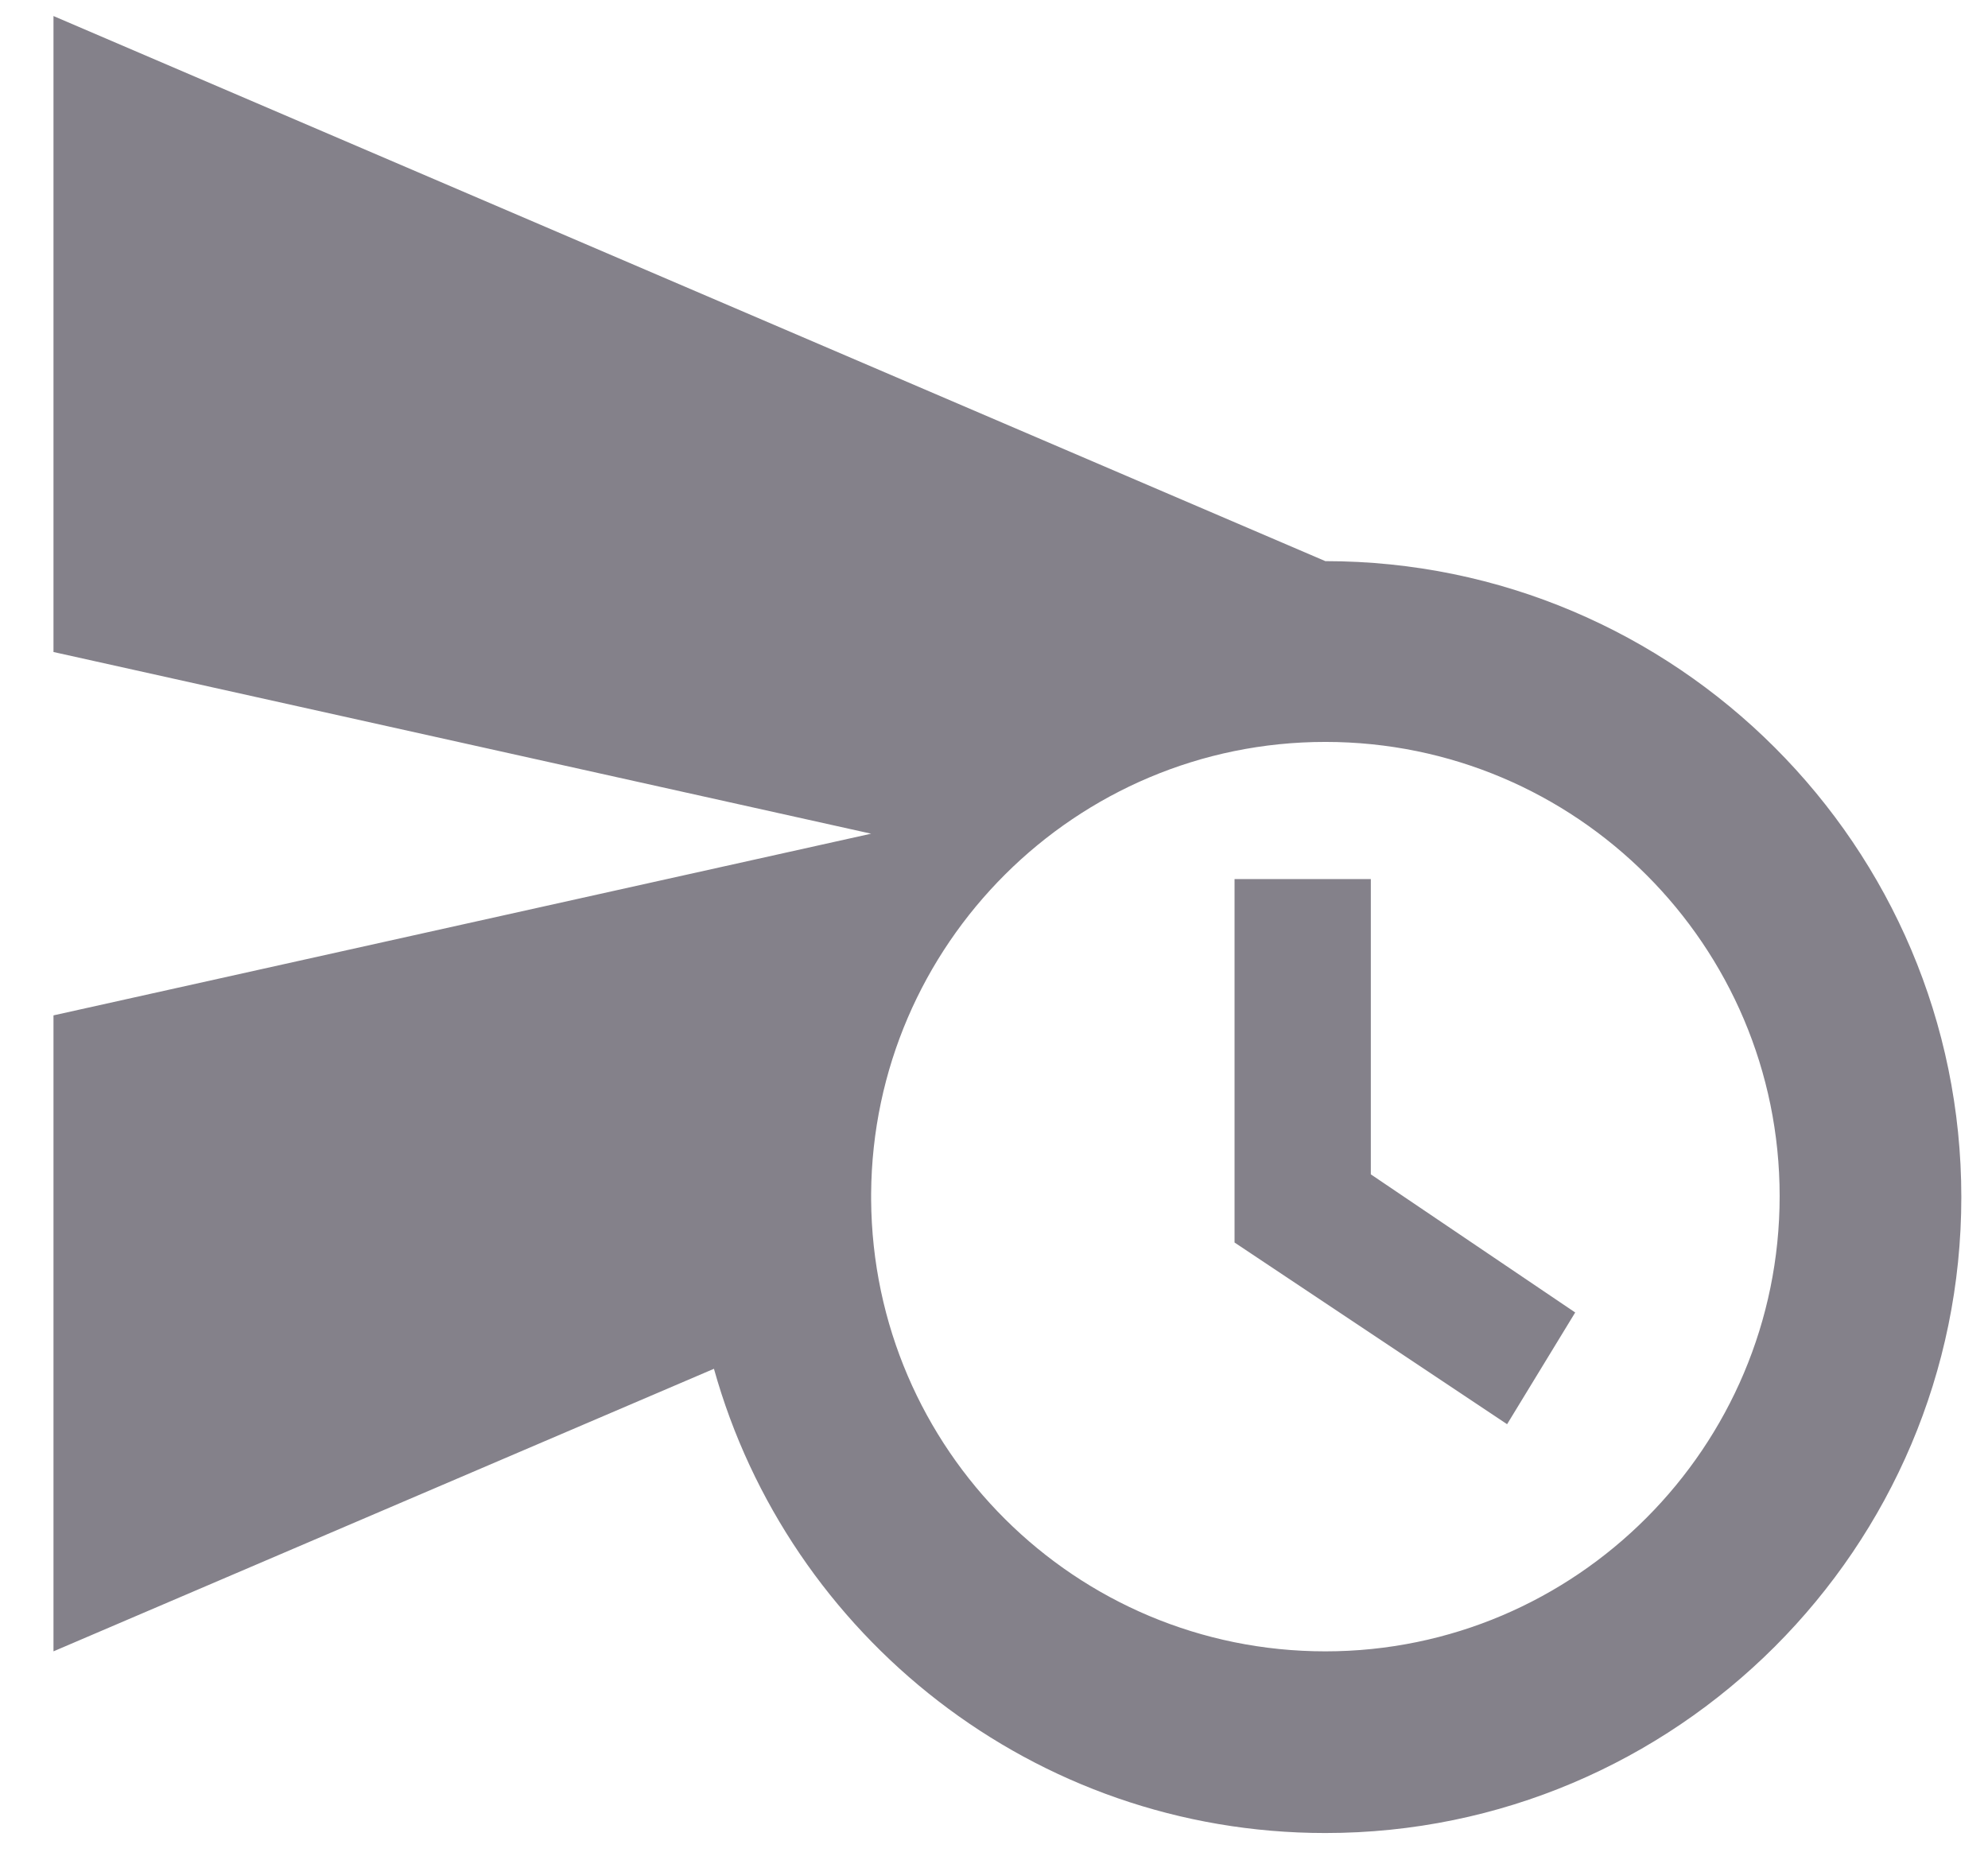 <svg width="31" height="29" viewBox="0 0 31 29" fill="none" xmlns="http://www.w3.org/2000/svg">
<path d="M21.376 13.708H19.251V19.375L23.501 22.208L24.563 20.466L21.376 18.312V13.708ZM20.667 8.75L0.834 0.25V10.167L13.584 13L0.834 15.833V25.75L11.133 21.344C12.295 25.509 16.12 28.583 20.667 28.583C26.136 28.583 30.584 24.135 30.584 18.667C30.584 13.198 26.136 8.75 20.667 8.75ZM20.667 25.75C16.771 25.75 13.612 22.605 13.584 18.709V18.61C13.612 14.728 16.771 11.569 20.667 11.569C24.577 11.569 27.751 14.742 27.751 18.652C27.751 22.562 24.577 25.75 20.667 25.75Z" fill="#84818A"/>
</svg>

